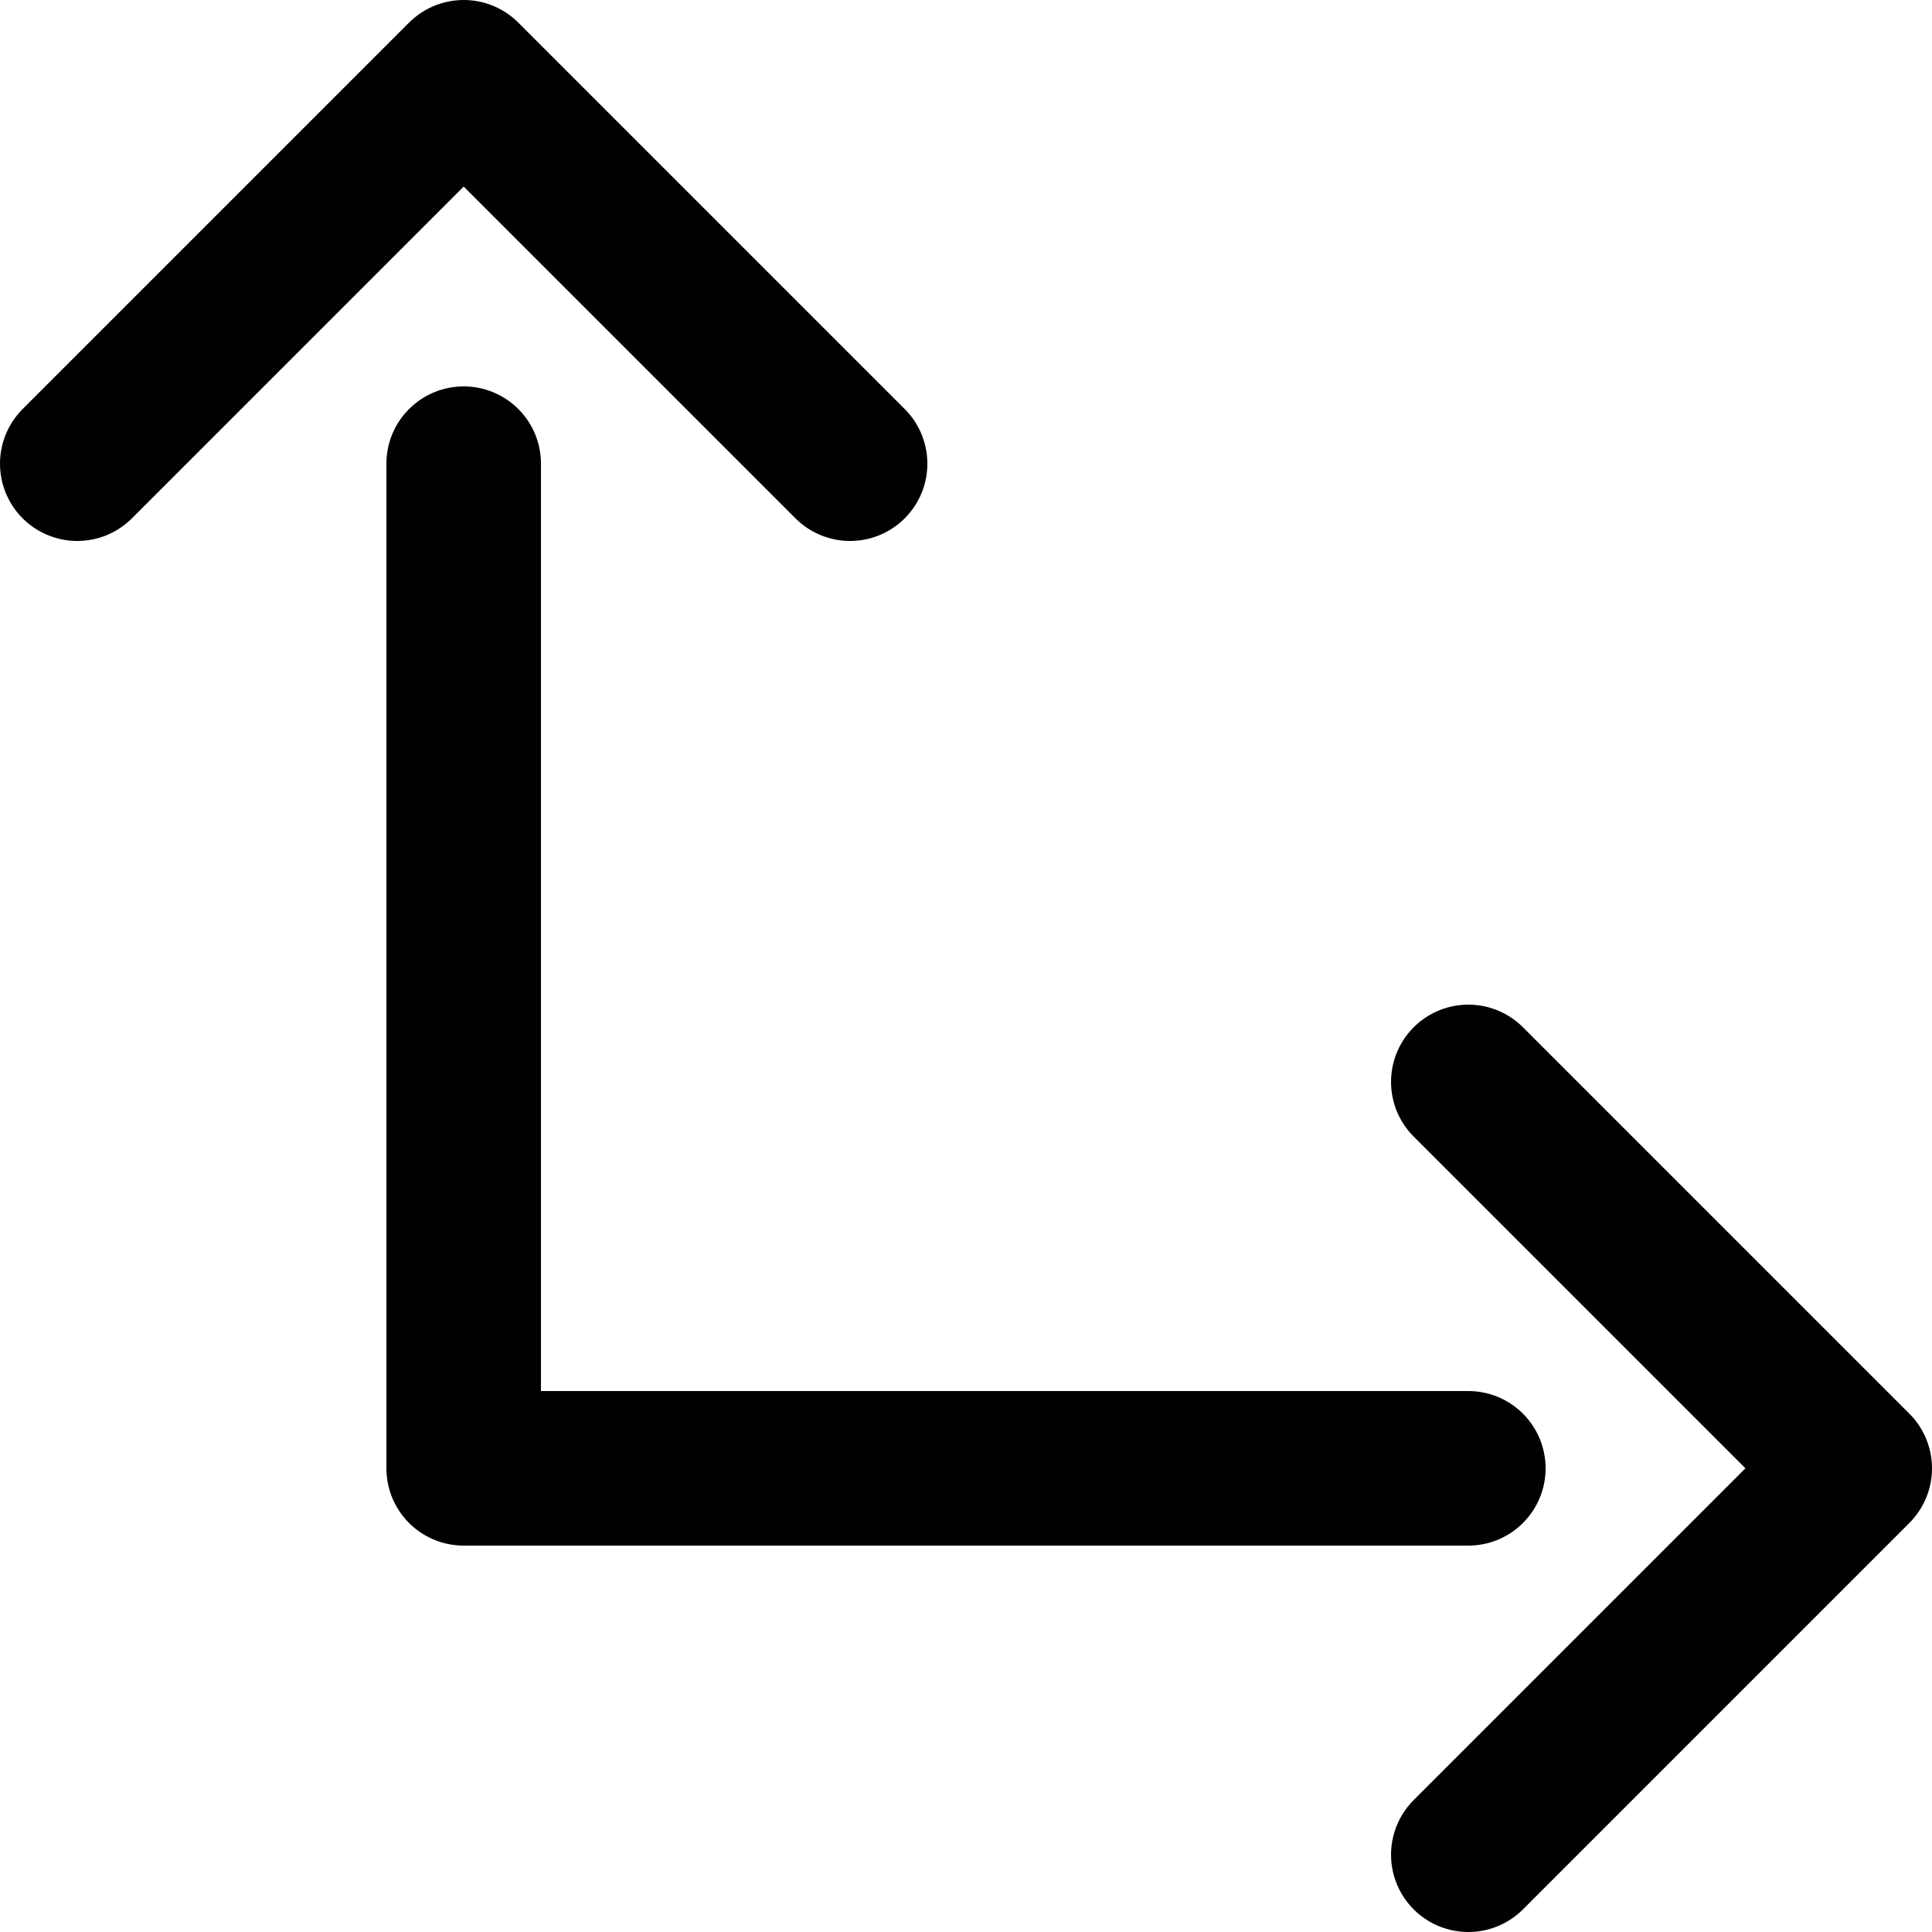 <svg viewBox="0 0 25 25" xmlns="http://www.w3.org/2000/svg"><path d="M19 19H6V6M1 6l5-5 5 5m8 18l5-5-5-5" fill="none" stroke="#010101" stroke-width="2" stroke-miterlimit="10" stroke-linecap="round" stroke-linejoin="round"/></svg>